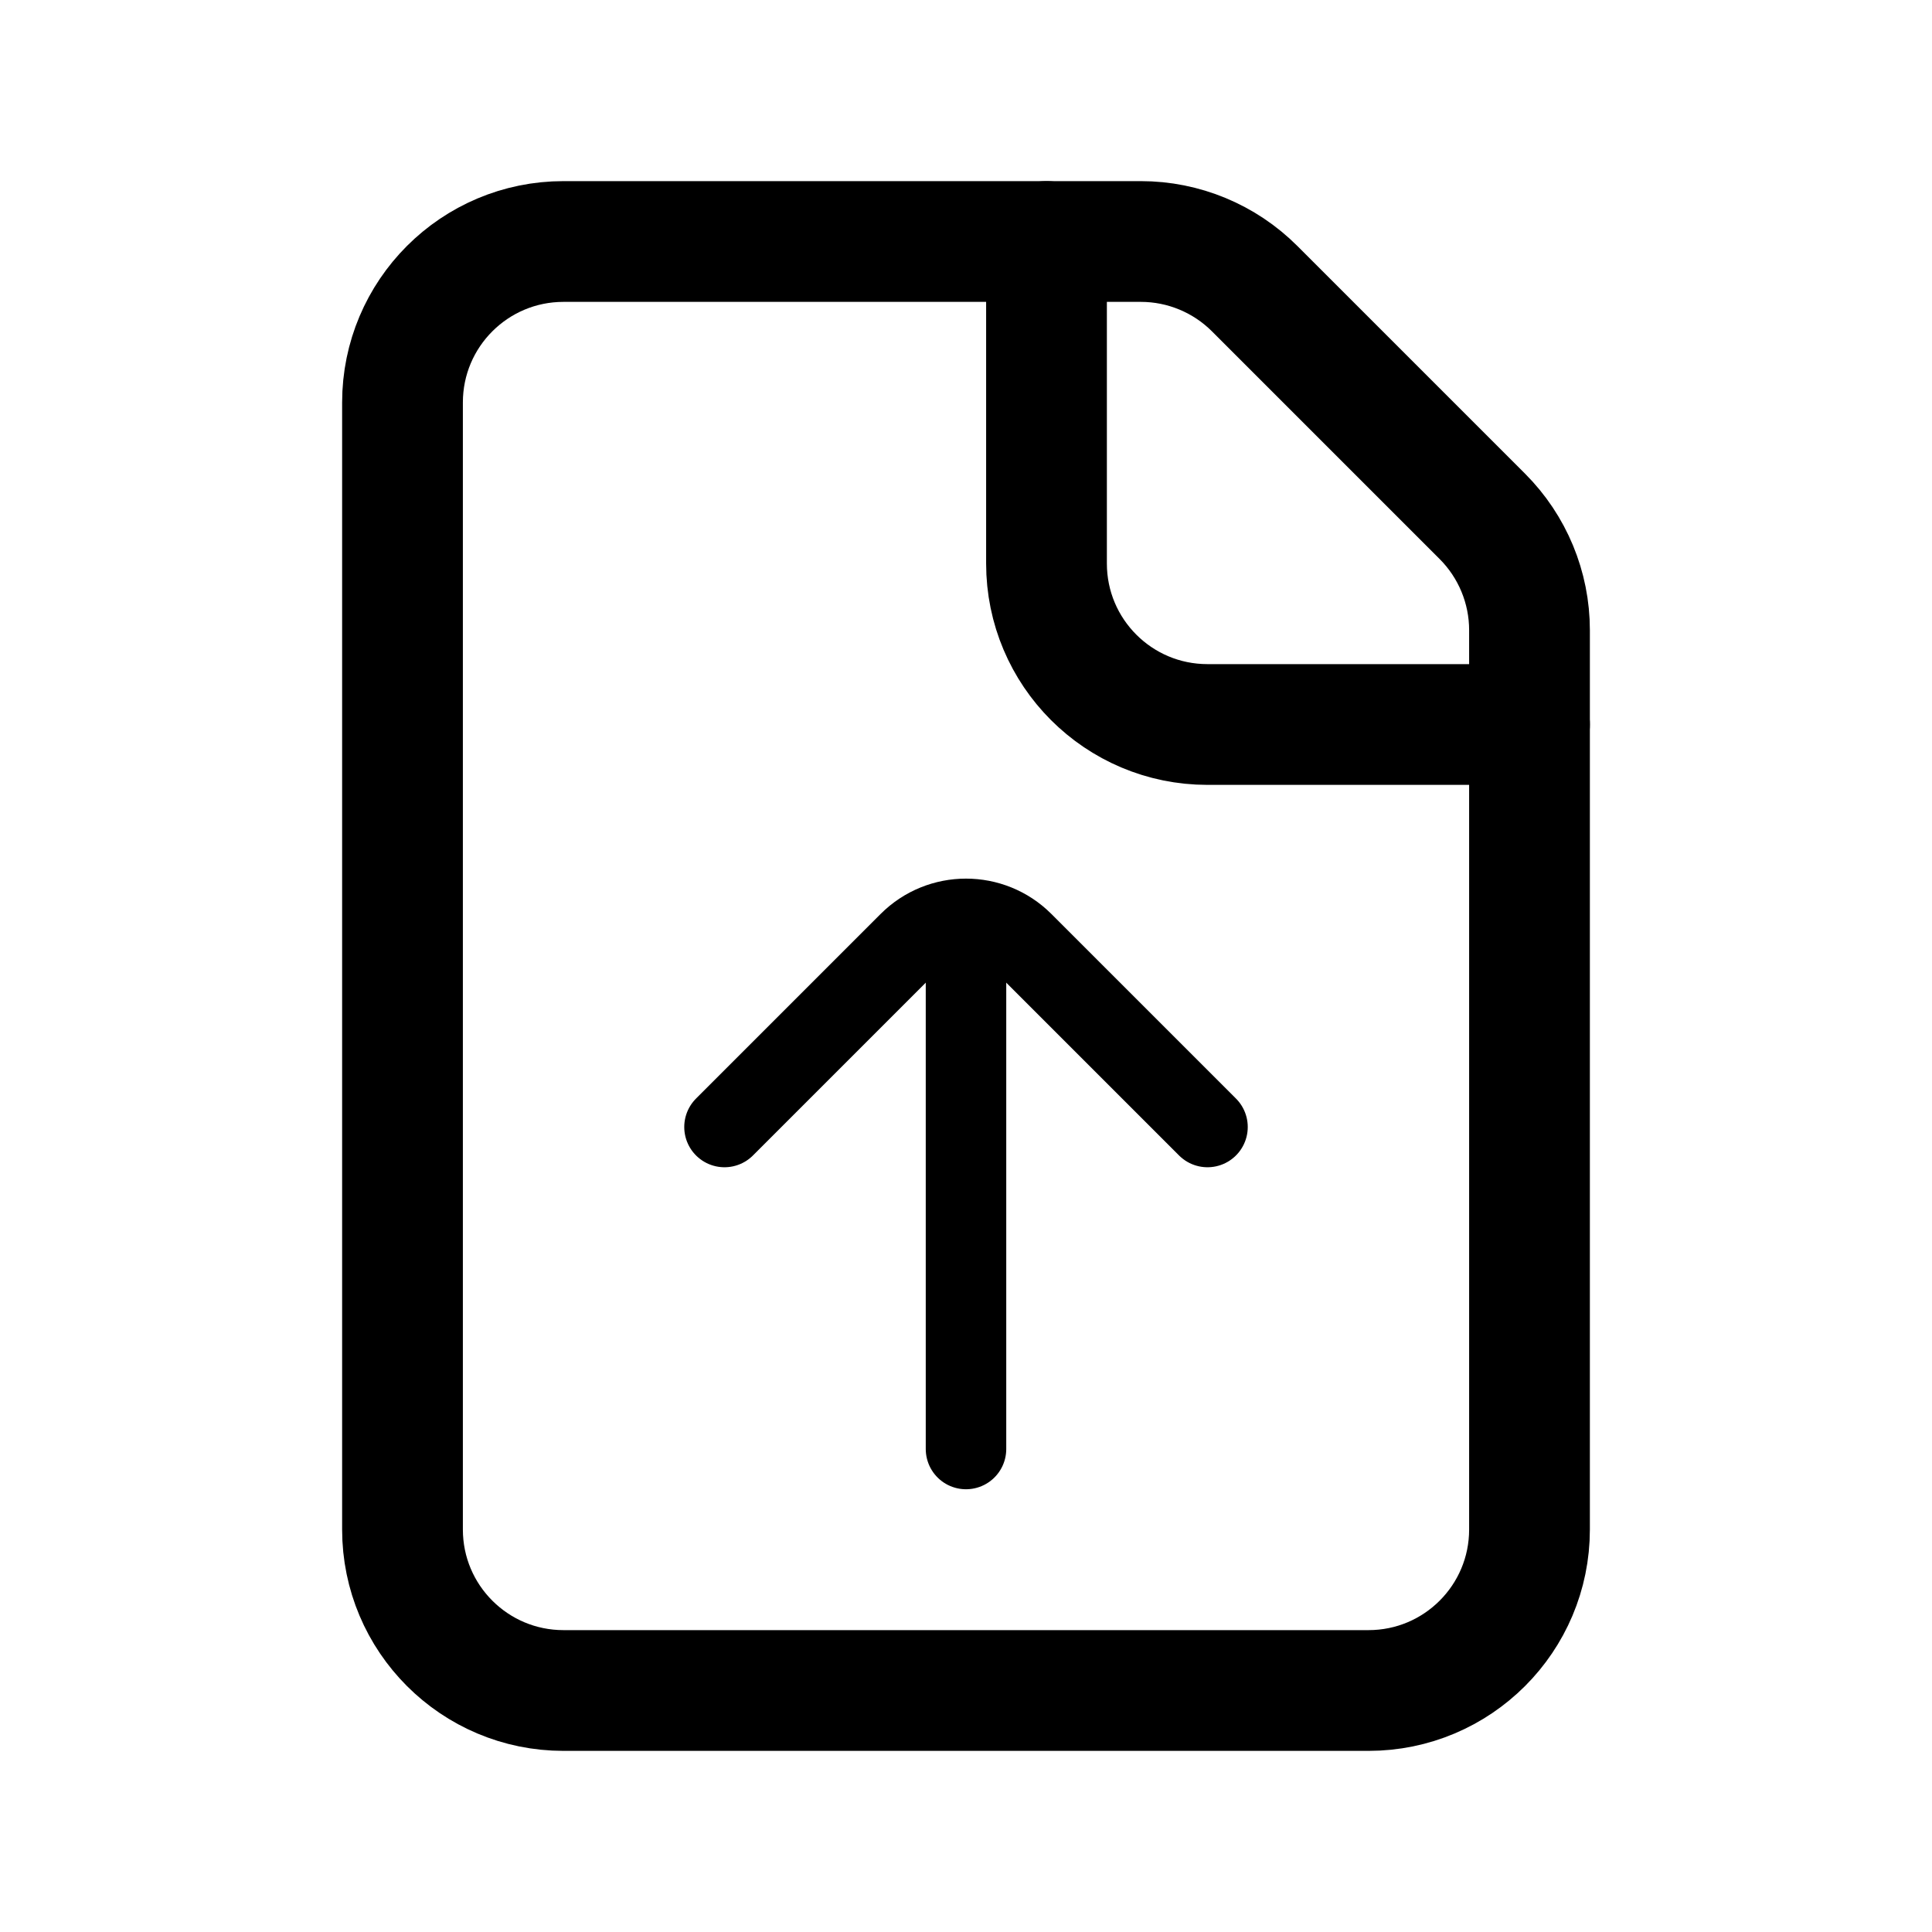 <svg width="24" height="24" viewBox="0 0 24 24" fill="none" xmlns="http://www.w3.org/2000/svg">
<path d="M5 5C5 3.895 5.895 3 7 3H12H14.172C14.702 3 15.211 3.211 15.586 3.586L18.414 6.414C18.789 6.789 19 7.298 19 7.828V12V19C19 20.105 18.105 21 17 21H7C5.895 21 5 20.105 5 19V5Z" stroke="black" stroke-width="1.5"/>
<path d="M13 3V7C13 8.105 13.895 9 15 9H19" stroke="black" stroke-width="1.5" stroke-linecap="round" stroke-linejoin="round"/>
<path d="M12 12L12 18" stroke="black" stroke-linecap="round"/>
<path d="M9 14L11.293 11.707C11.683 11.317 12.317 11.317 12.707 11.707L15 14" stroke="black" stroke-linecap="round"/>
</svg>
